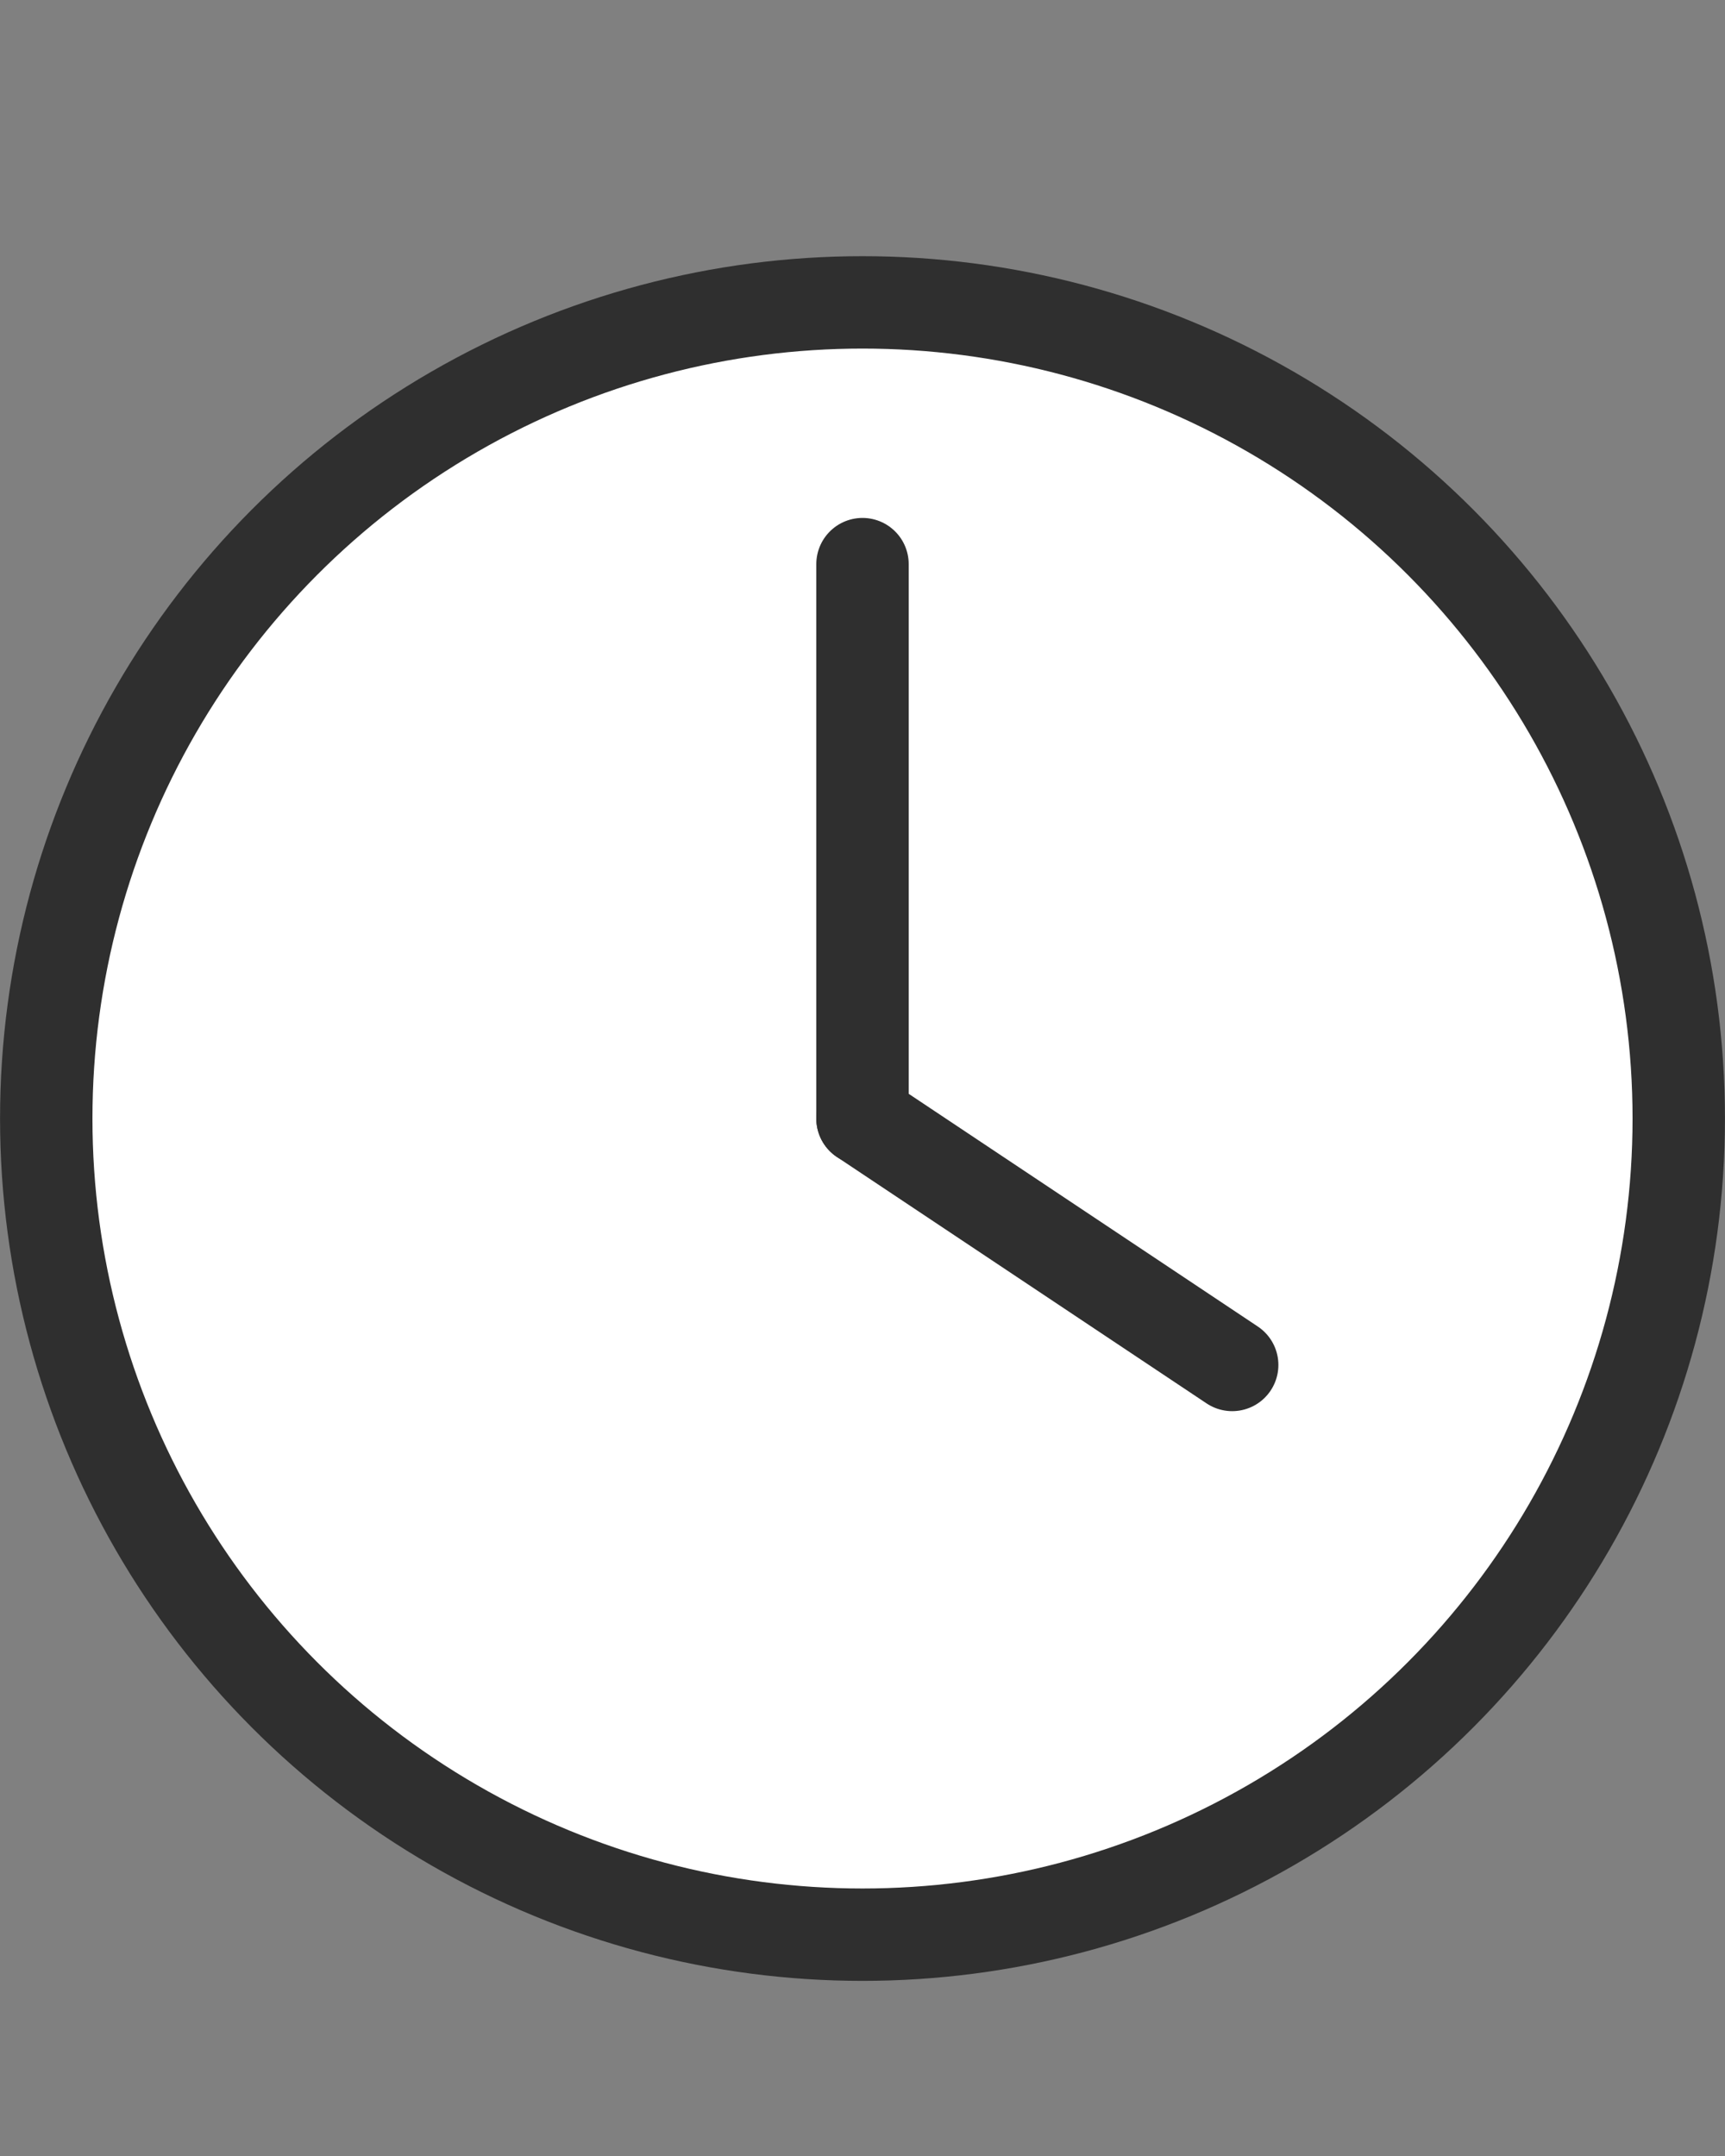 <svg width="16" height="20" viewBox="0 0 16 20" fill="none" xmlns="http://www.w3.org/2000/svg">
<rect x="0" y="0" width="16" height="20" fill="#808080" stroke="none"/>
<circle cx="8" cy="10.376" r="7.571" fill="white" stroke="#2F2F2F" stroke-width="0.857" stroke-linecap="round" stroke-linejoin="round"/>
<path d="M8 10.376V5.233" stroke="#2F2F2F" stroke-width="0.857" stroke-linecap="round" stroke-linejoin="round"/>
<path d="M8 10.376L11.429 12.662" stroke="#2F2F2F" stroke-width="0.857" stroke-linecap="round" stroke-linejoin="round"/>
</svg>
